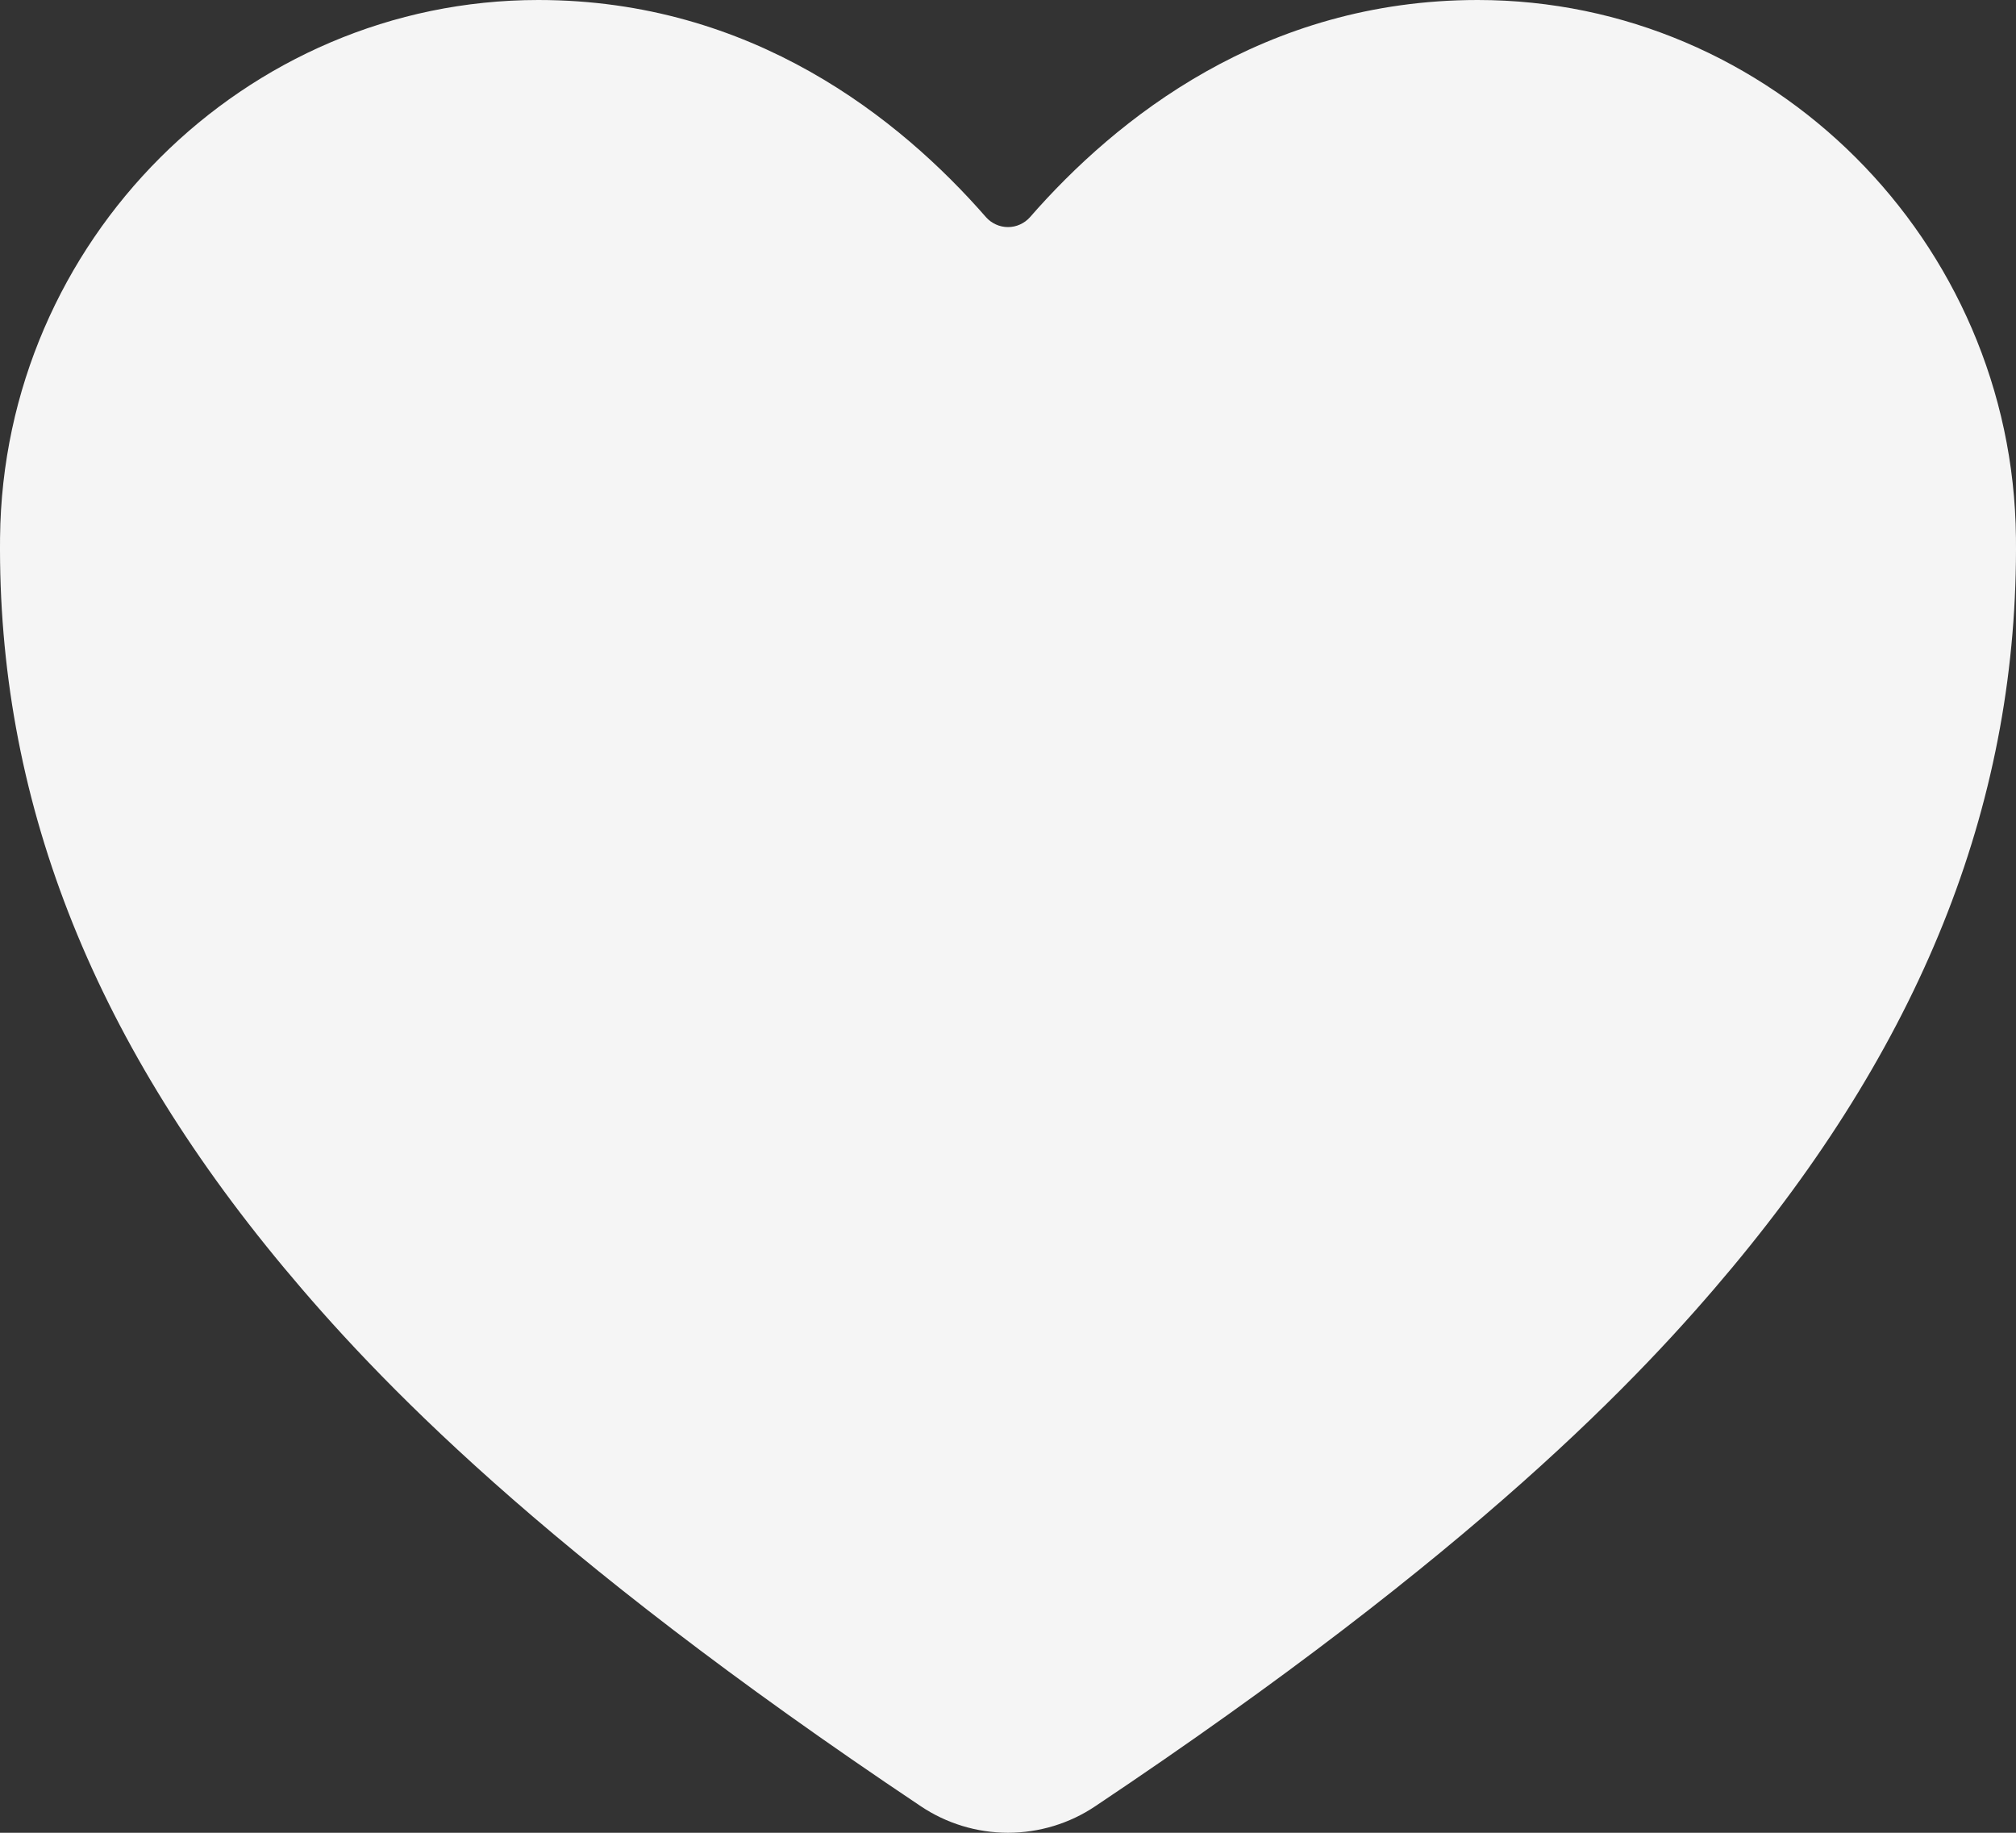 <svg width="44" height="40" viewBox="0 0 44 40" fill="none" xmlns="http://www.w3.org/2000/svg">
<rect x="0" y="0" width="44" height="40" fill="#333333" stroke="none"/>
<path d="M22 40C21.321 39.999 20.657 39.797 20.096 39.42C11.784 33.862 8.185 30.052 6.2 27.67C1.969 22.592 -0.056 17.378 0.001 11.732C0.068 5.263 5.338 0 11.749 0C16.412 0 19.64 2.586 21.521 4.741C21.581 4.808 21.654 4.862 21.737 4.899C21.819 4.937 21.909 4.956 22 4.956C22.091 4.956 22.181 4.937 22.263 4.899C22.346 4.862 22.419 4.808 22.479 4.741C24.36 2.584 27.588 0 32.251 0C38.662 0 43.932 5.263 43.999 11.733C44.056 17.38 42.029 22.594 37.8 27.671C35.815 30.053 32.216 33.864 23.904 39.421C23.343 39.798 22.679 39.999 22 40Z" fill="#F5F5F5"/>
</svg>
